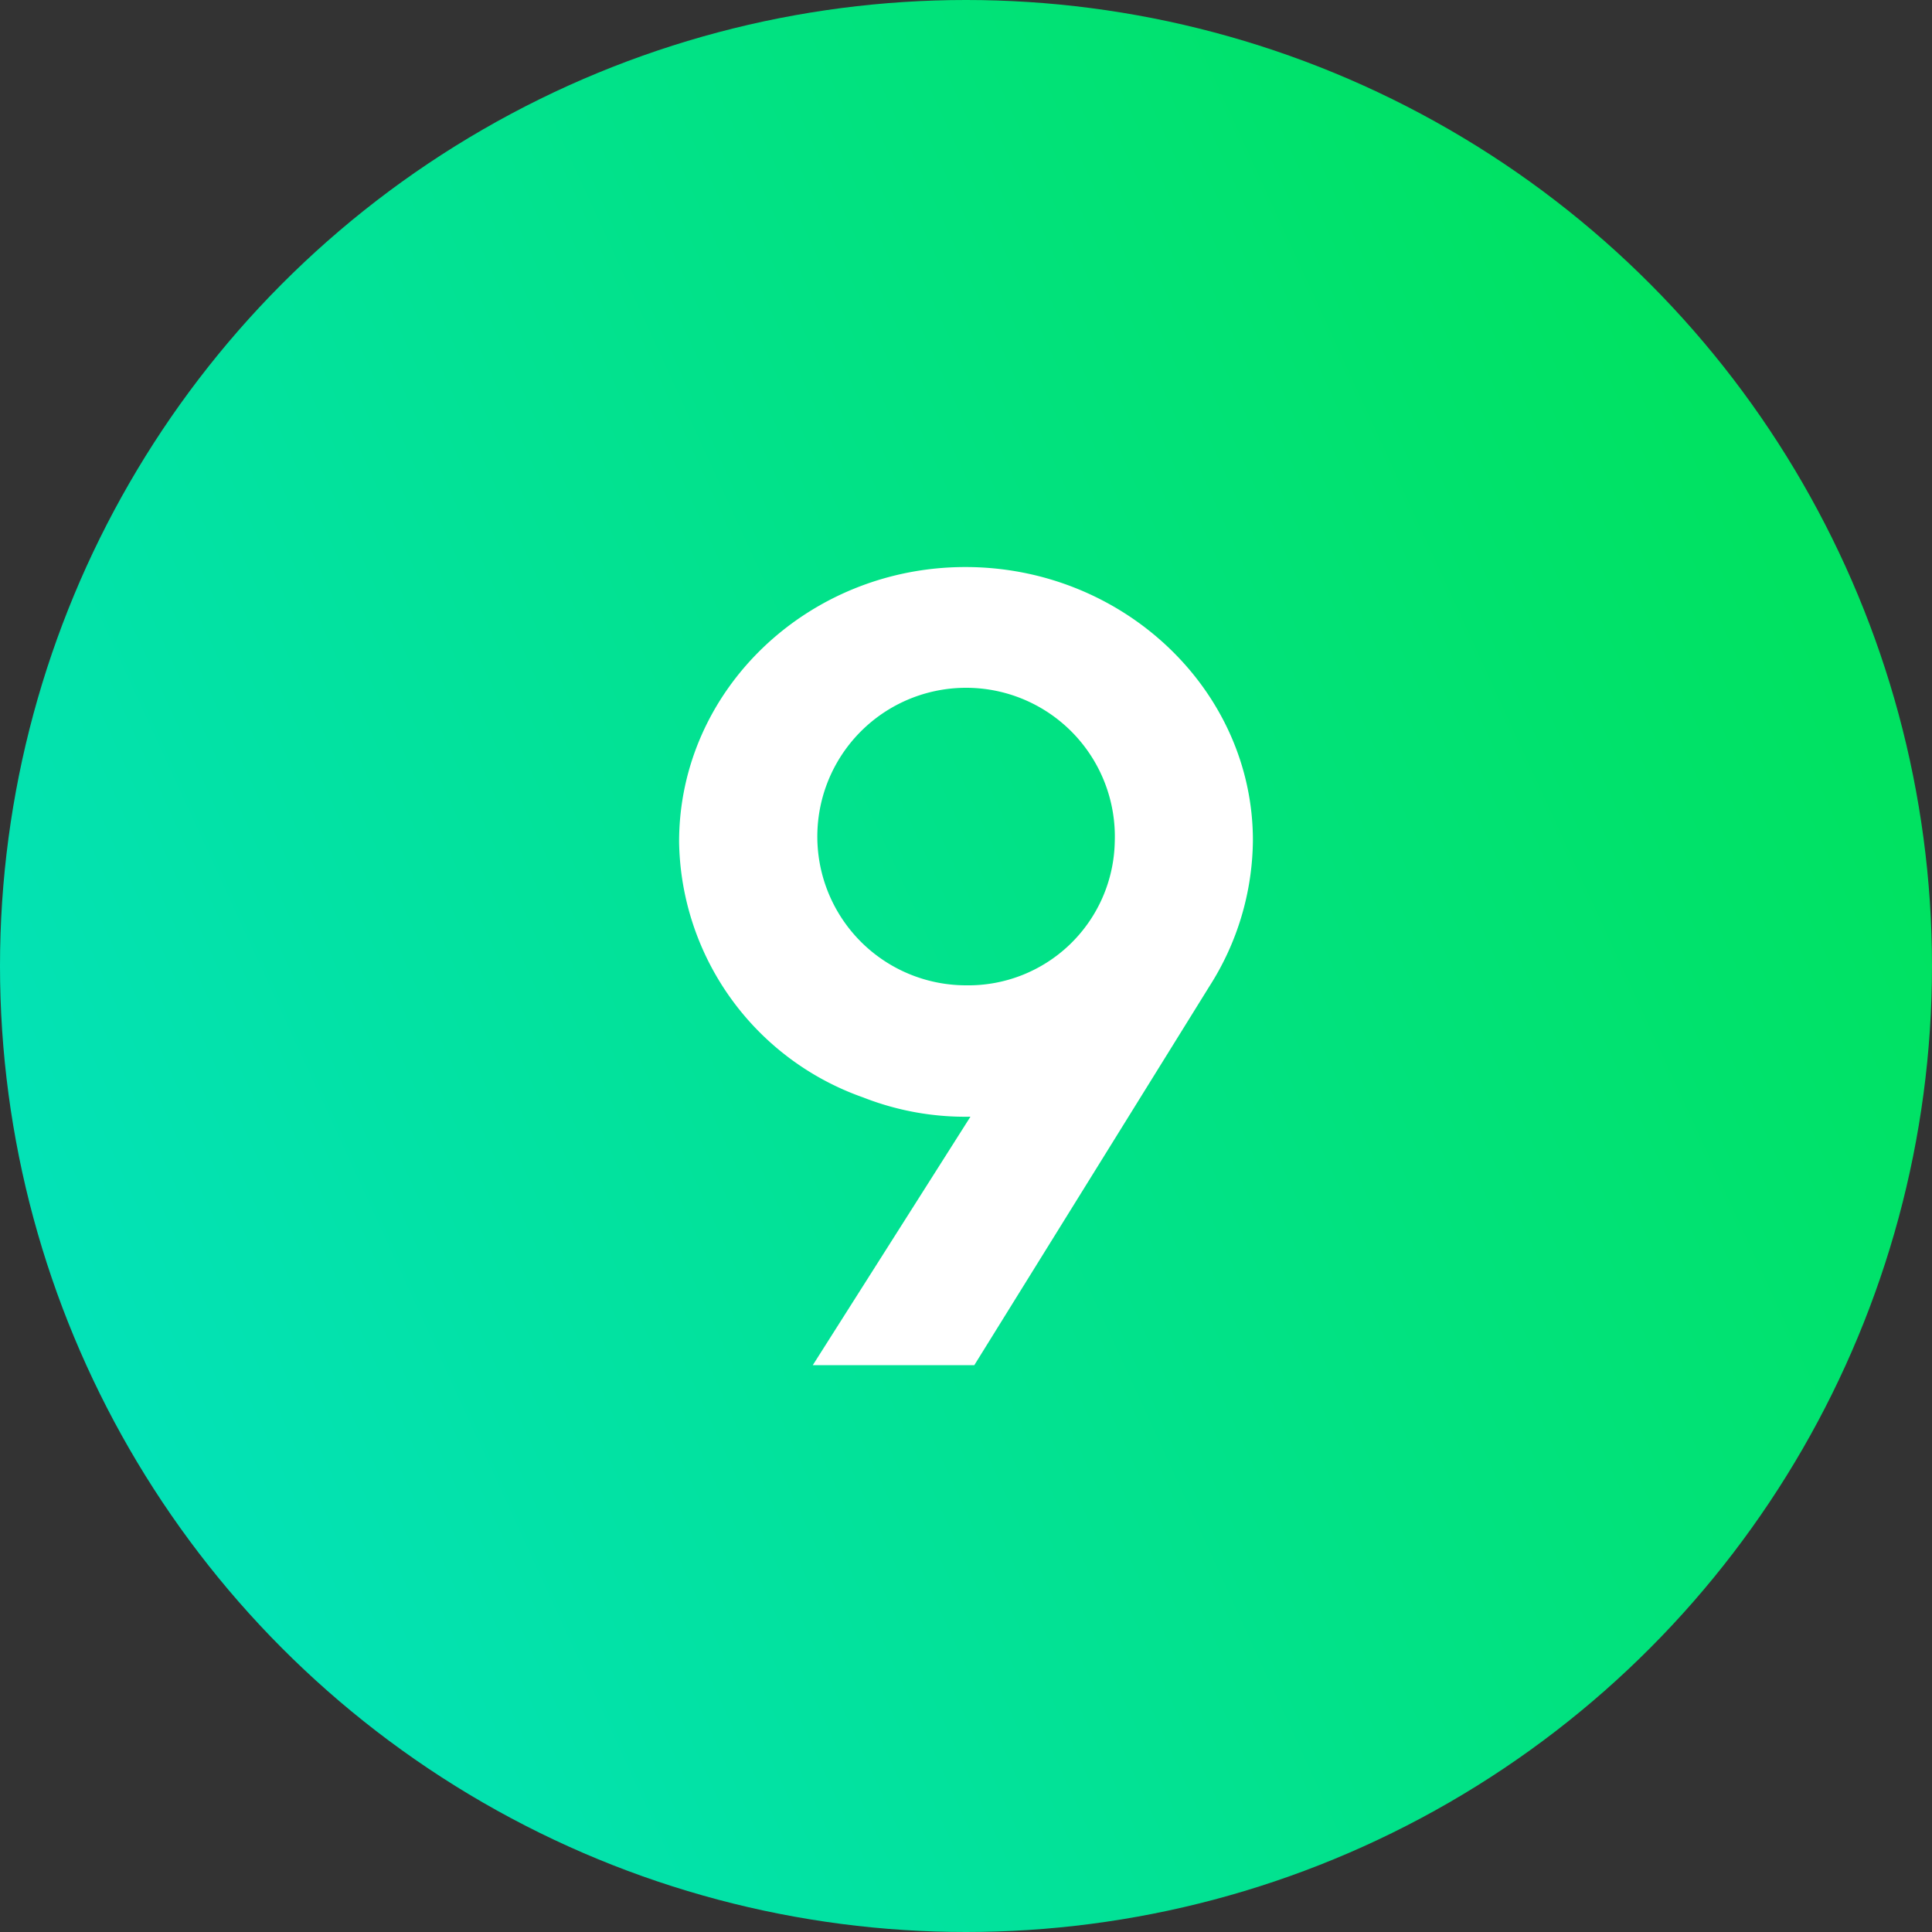 <svg xmlns="http://www.w3.org/2000/svg" xmlns:xlink="http://www.w3.org/1999/xlink" viewBox="0 0 100 100"><rect x="0" y="0" width="100" height="100" fill="#333333" stroke="none"/><defs><style>.cls-1{fill:url(#linear-gradient);}.cls-2{fill:#fff;}</style><linearGradient id="linear-gradient" x1="3.48" y1="71.35" x2="94.38" y2="29.63" gradientUnits="userSpaceOnUse"><stop offset="0.02" stop-color="#03e2b7"/><stop offset="0.98" stop-color="#00e261"/></linearGradient></defs><g id="Layer_2" data-name="Layer 2"><g id="Layer_1-2" data-name="Layer 1"><circle class="cls-1" cx="50" cy="50" r="50"/><path class="cls-2" d="M64.85,43.5a14.22,14.22,0,0,1-2.25,7.55L50.43,70.66H42.07L50.23,57.8a14.44,14.44,0,0,1-5.56-1,14.25,14.25,0,0,1-9.52-13.23c0-7.85,6.66-14.22,14.82-14.22S64.85,35.71,64.85,43.5Zm-7.15.06A7.7,7.7,0,1,0,50,51,7.58,7.58,0,0,0,57.7,43.56Z"/></g></g></svg>